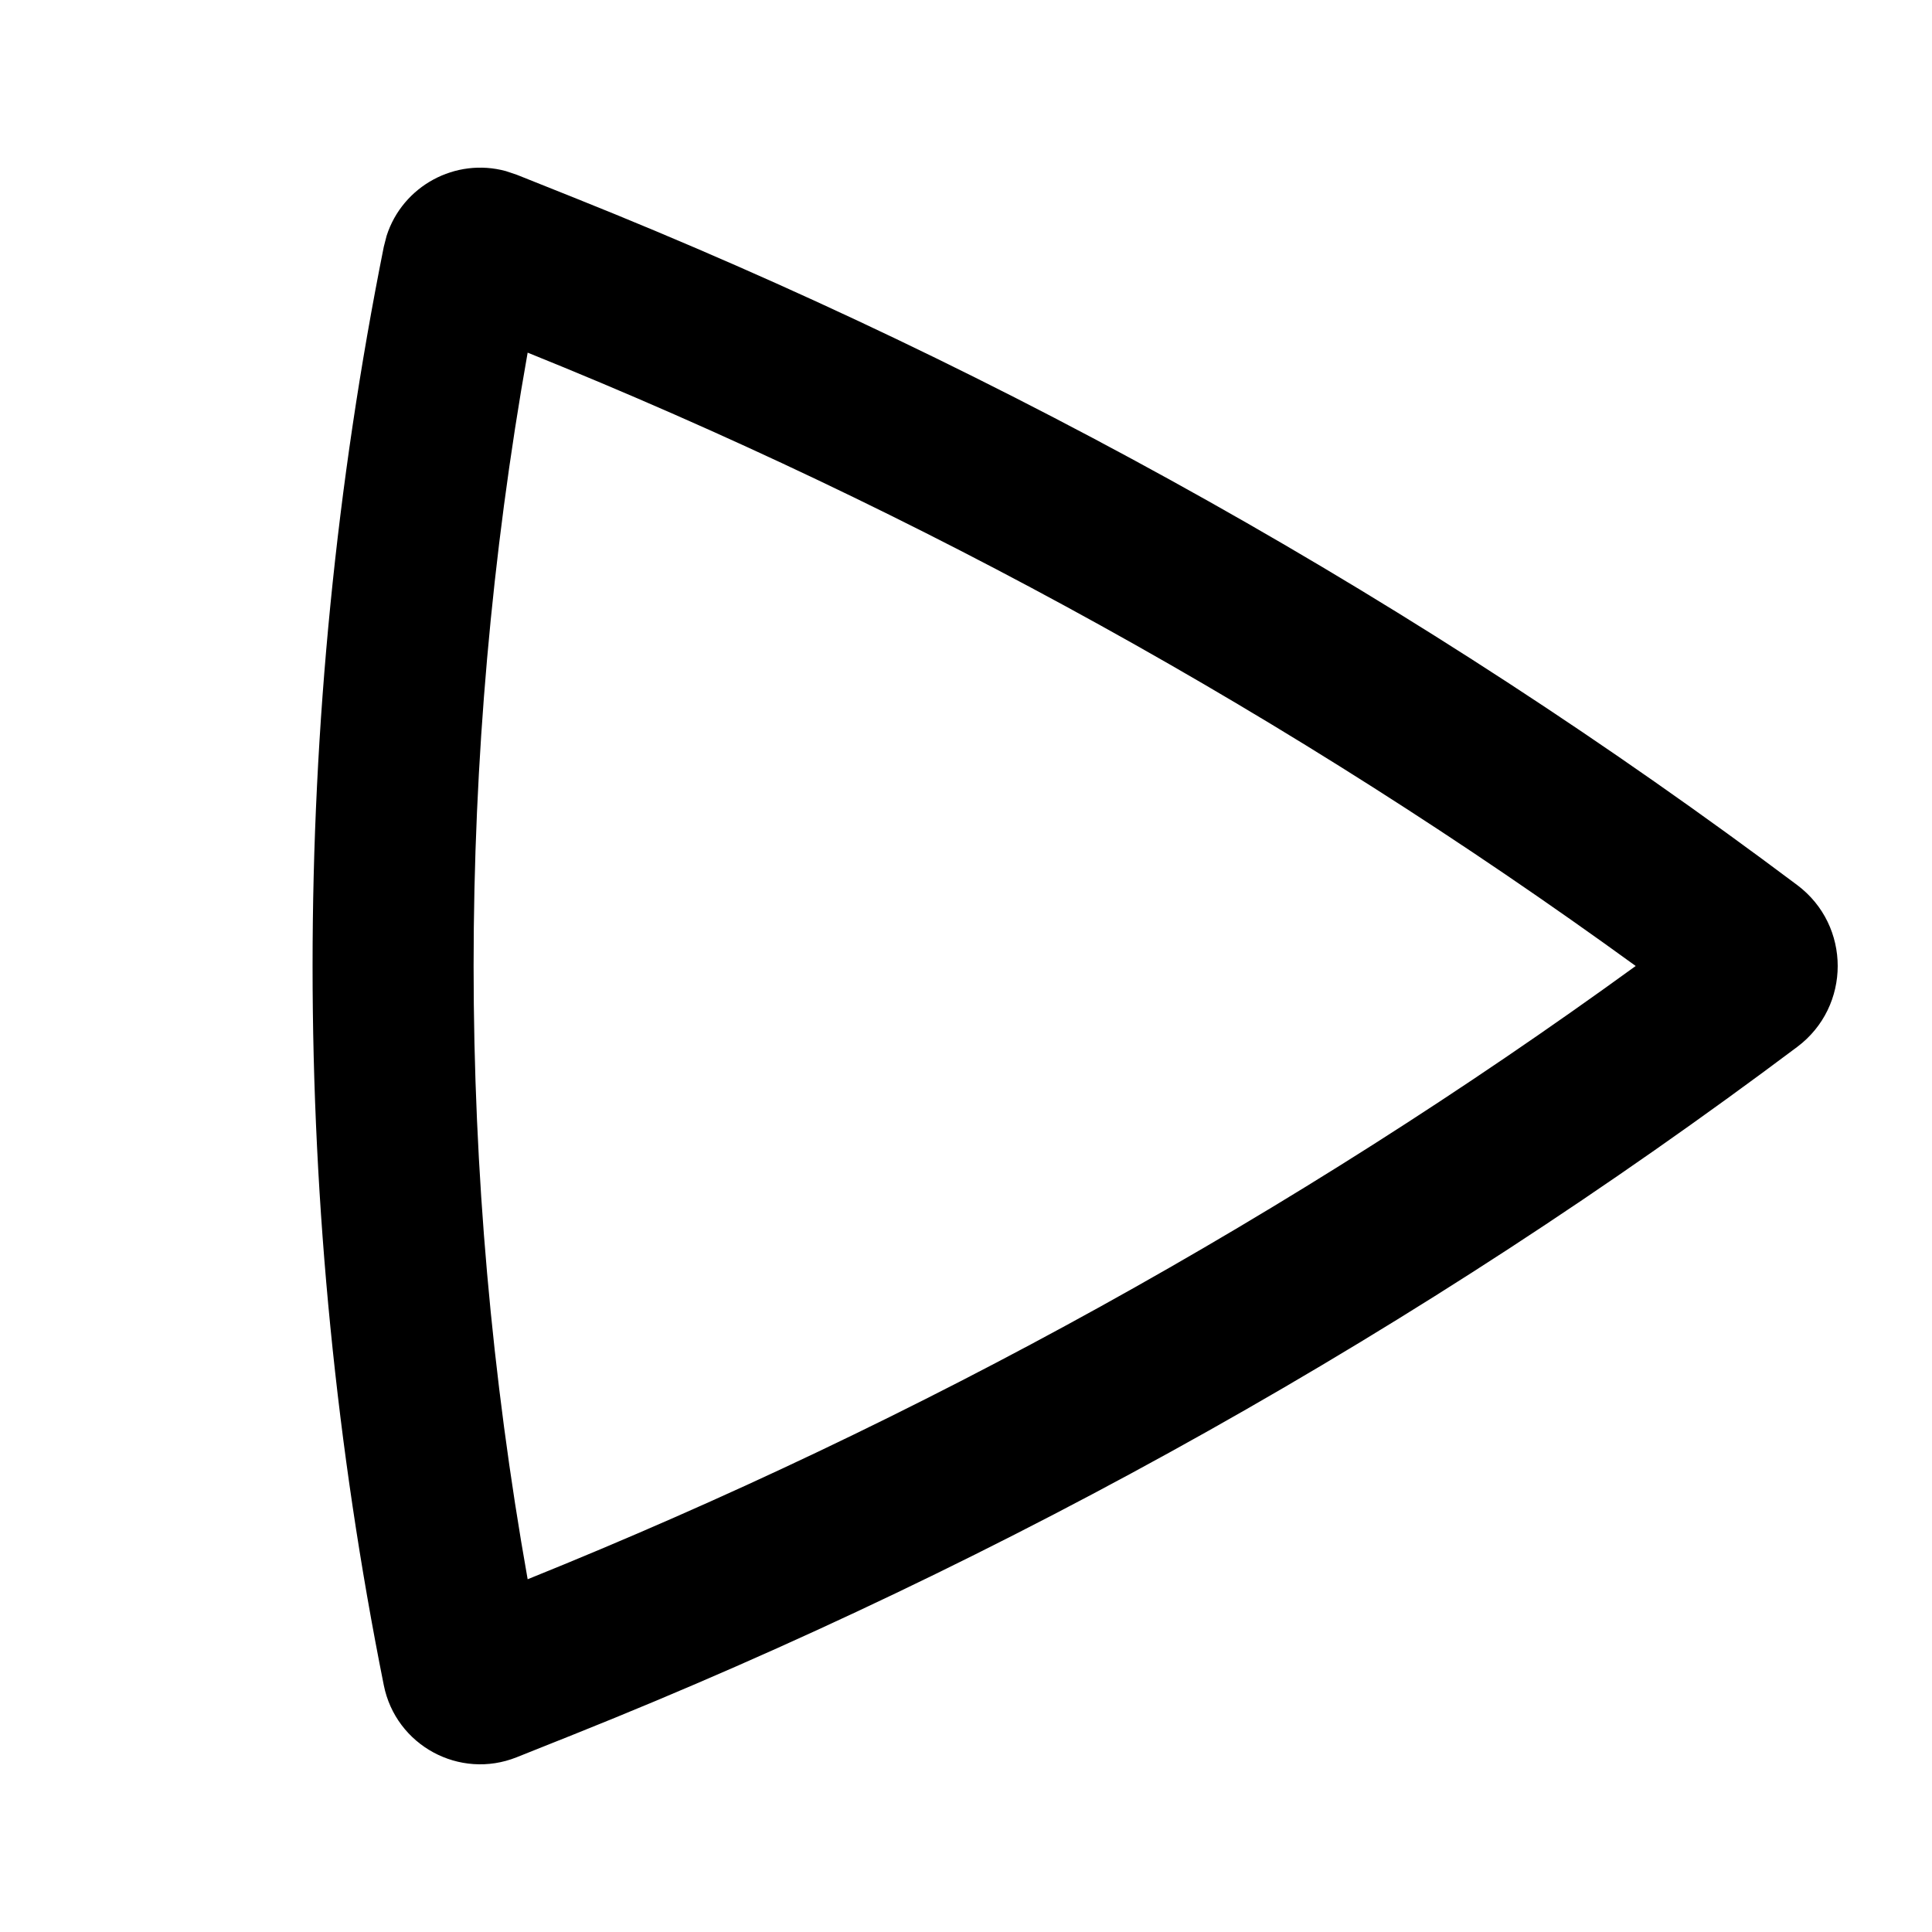 <svg width="256" height="256" viewBox="0 0 256 256" fill="none" xmlns="http://www.w3.org/2000/svg">
<path d="M51.23 31.238C53.351 24.634 60.351 20.844 67.042 22.675L68.469 23.154L76.084 26.196C133.868 49.31 188.358 79.938 238.146 117.28C245.292 122.641 245.292 133.355 238.146 138.717C188.358 176.058 133.868 206.687 76.084 229.8L68.469 232.842C60.904 235.868 52.453 231.29 50.855 223.3C38.272 160.388 38.272 95.609 50.855 32.696L51.23 31.238ZM69.917 46.727C60.367 100.484 60.368 155.502 69.917 209.259C122.001 188.258 171.312 160.978 216.74 127.998C171.311 95.018 122.003 67.729 69.917 46.727Z" fill="black"/>
</svg>
